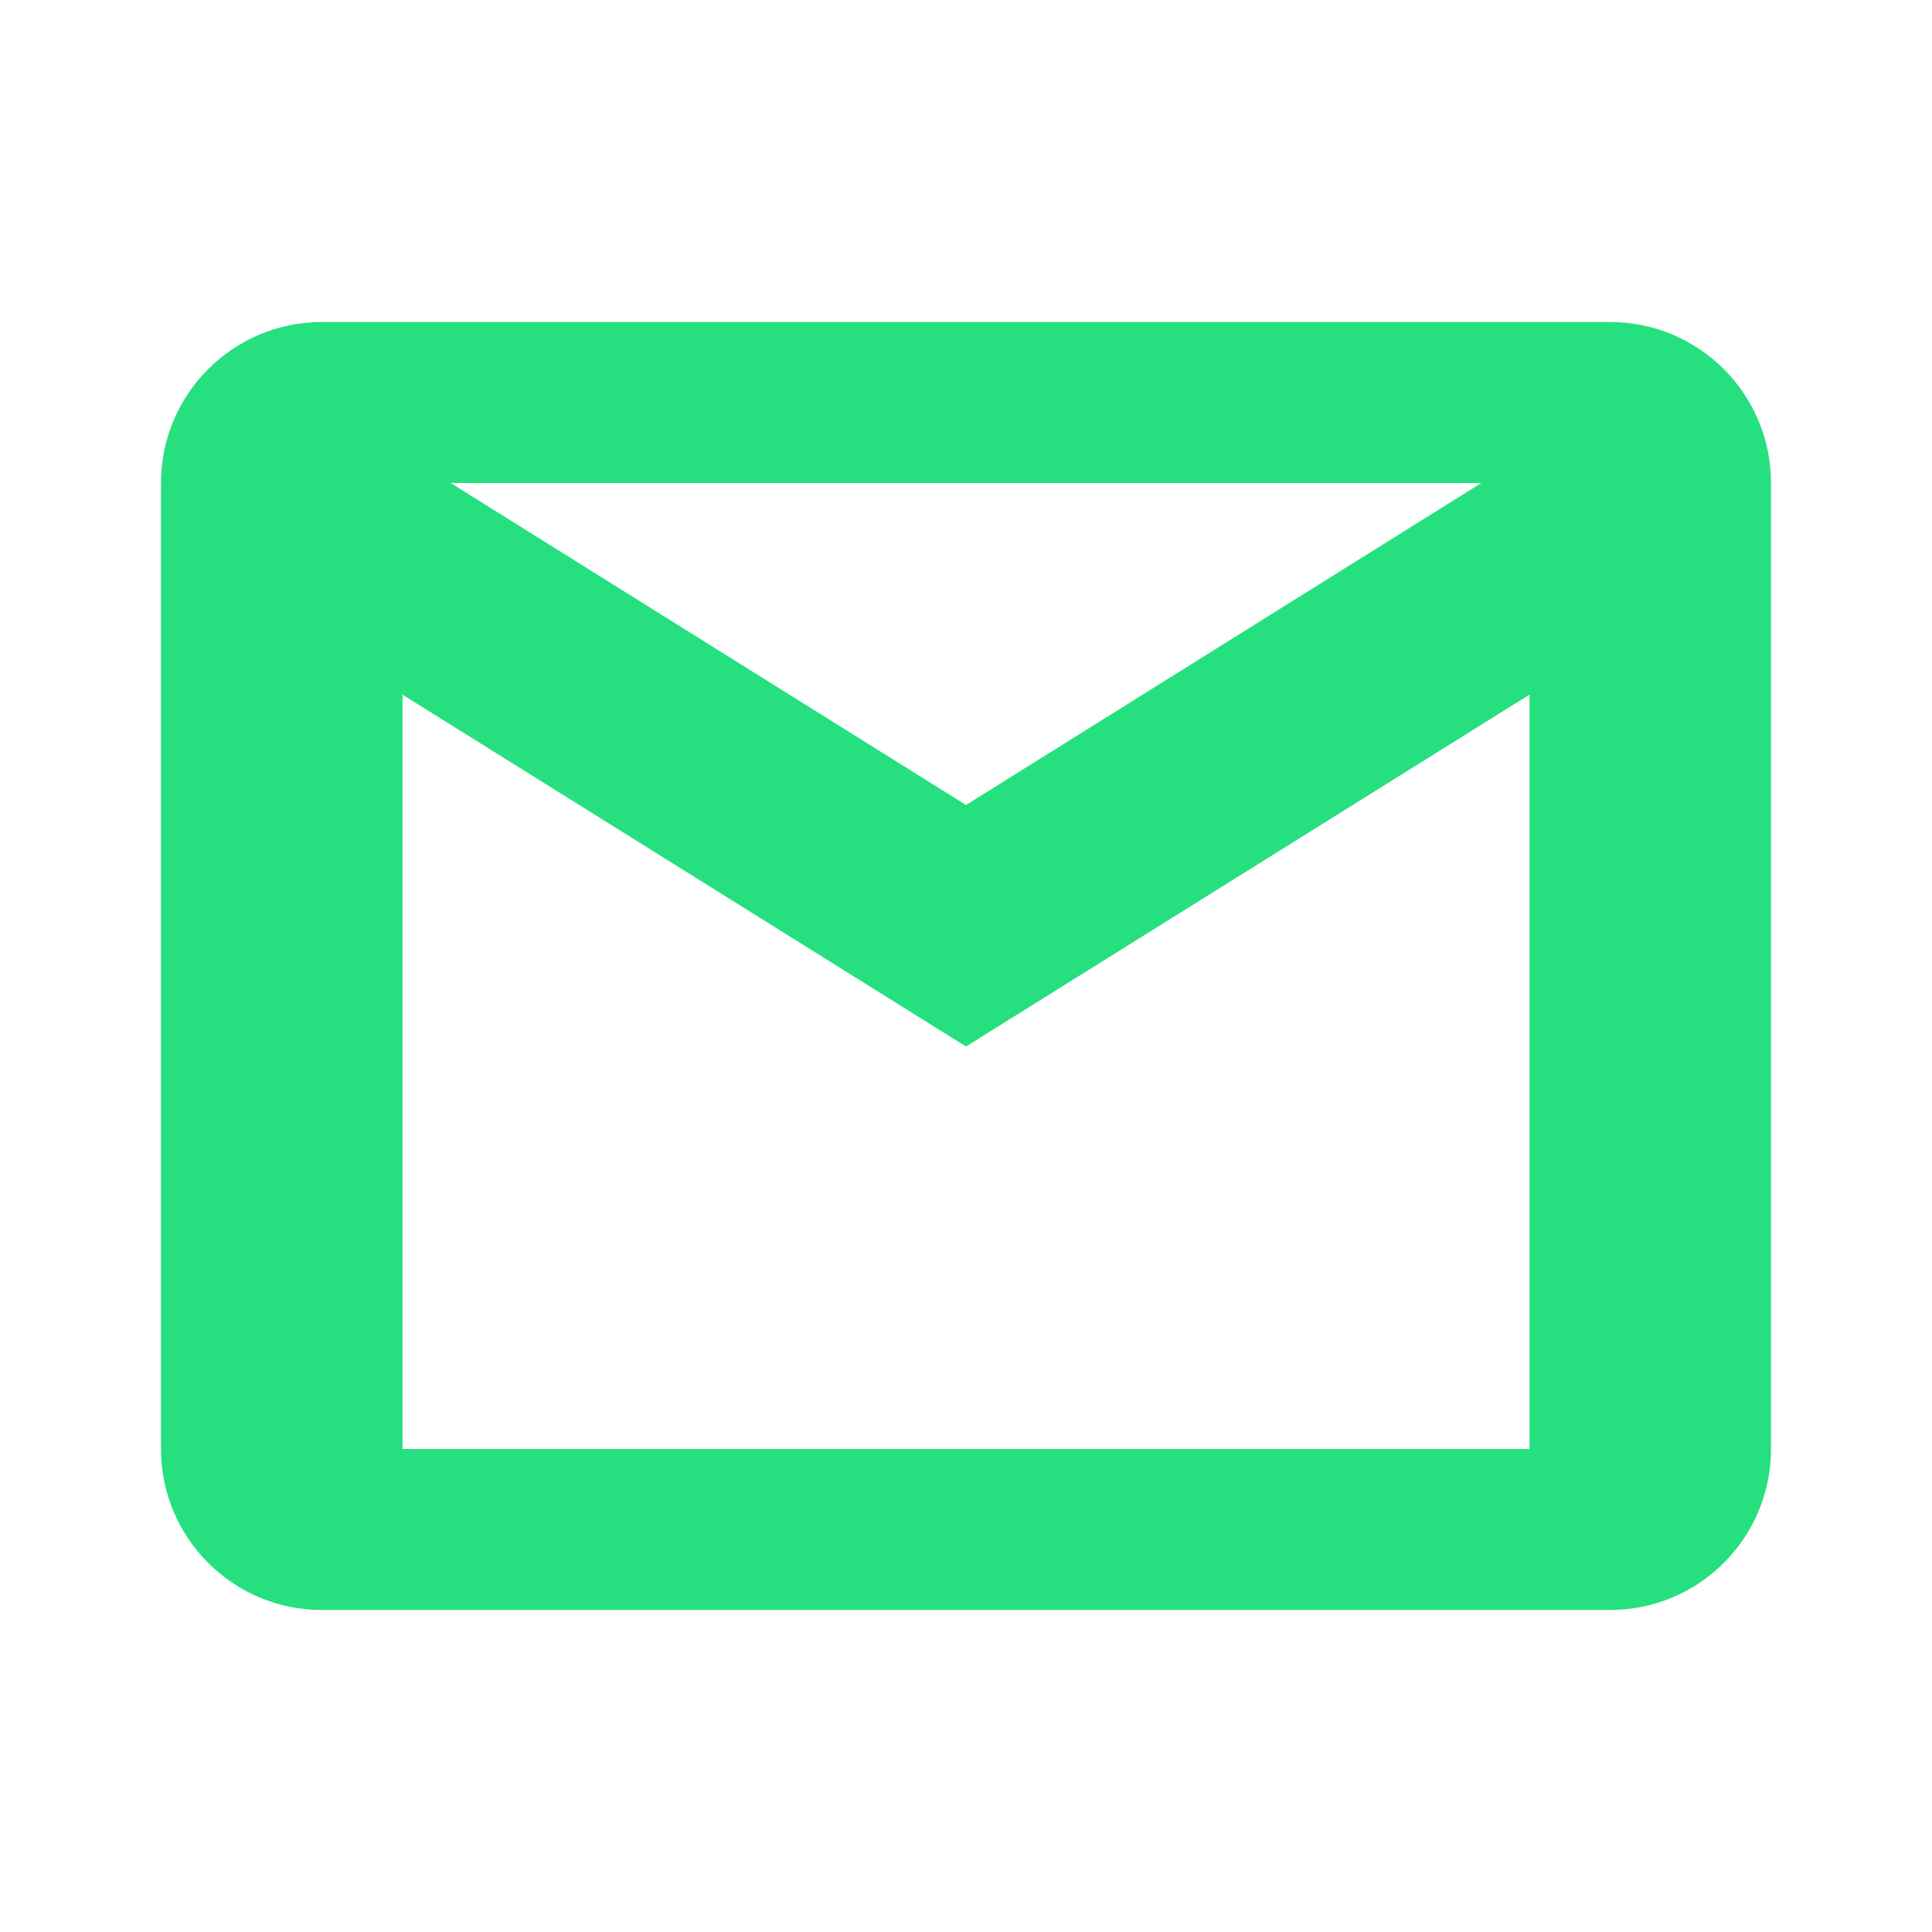 <?xml version="1.0" encoding="UTF-8"?>
<svg xmlns="http://www.w3.org/2000/svg" xmlns:xlink="http://www.w3.org/1999/xlink" viewBox="0 0 24 24" width="24px" height="24px">
<g id="surface16679817">
<path style=" stroke:none;fill-rule:nonzero;fill:rgb(14.902%,87.843%,49.804%);fill-opacity:1;" d="M 4 4 C 2.895 4 2 4.895 2 6 L 2 18 C 2 19.105 2.895 20 4 20 L 20 20 C 21.105 20 22 19.105 22 18 L 22 6 C 22 4.895 21.105 4 20 4 Z M 5.598 6 L 18.402 6 L 12 10 Z M 5 8.629 L 12 13 L 19 8.629 L 19 18 L 5 18 Z M 5 8.629 "/>
</g>
</svg>
